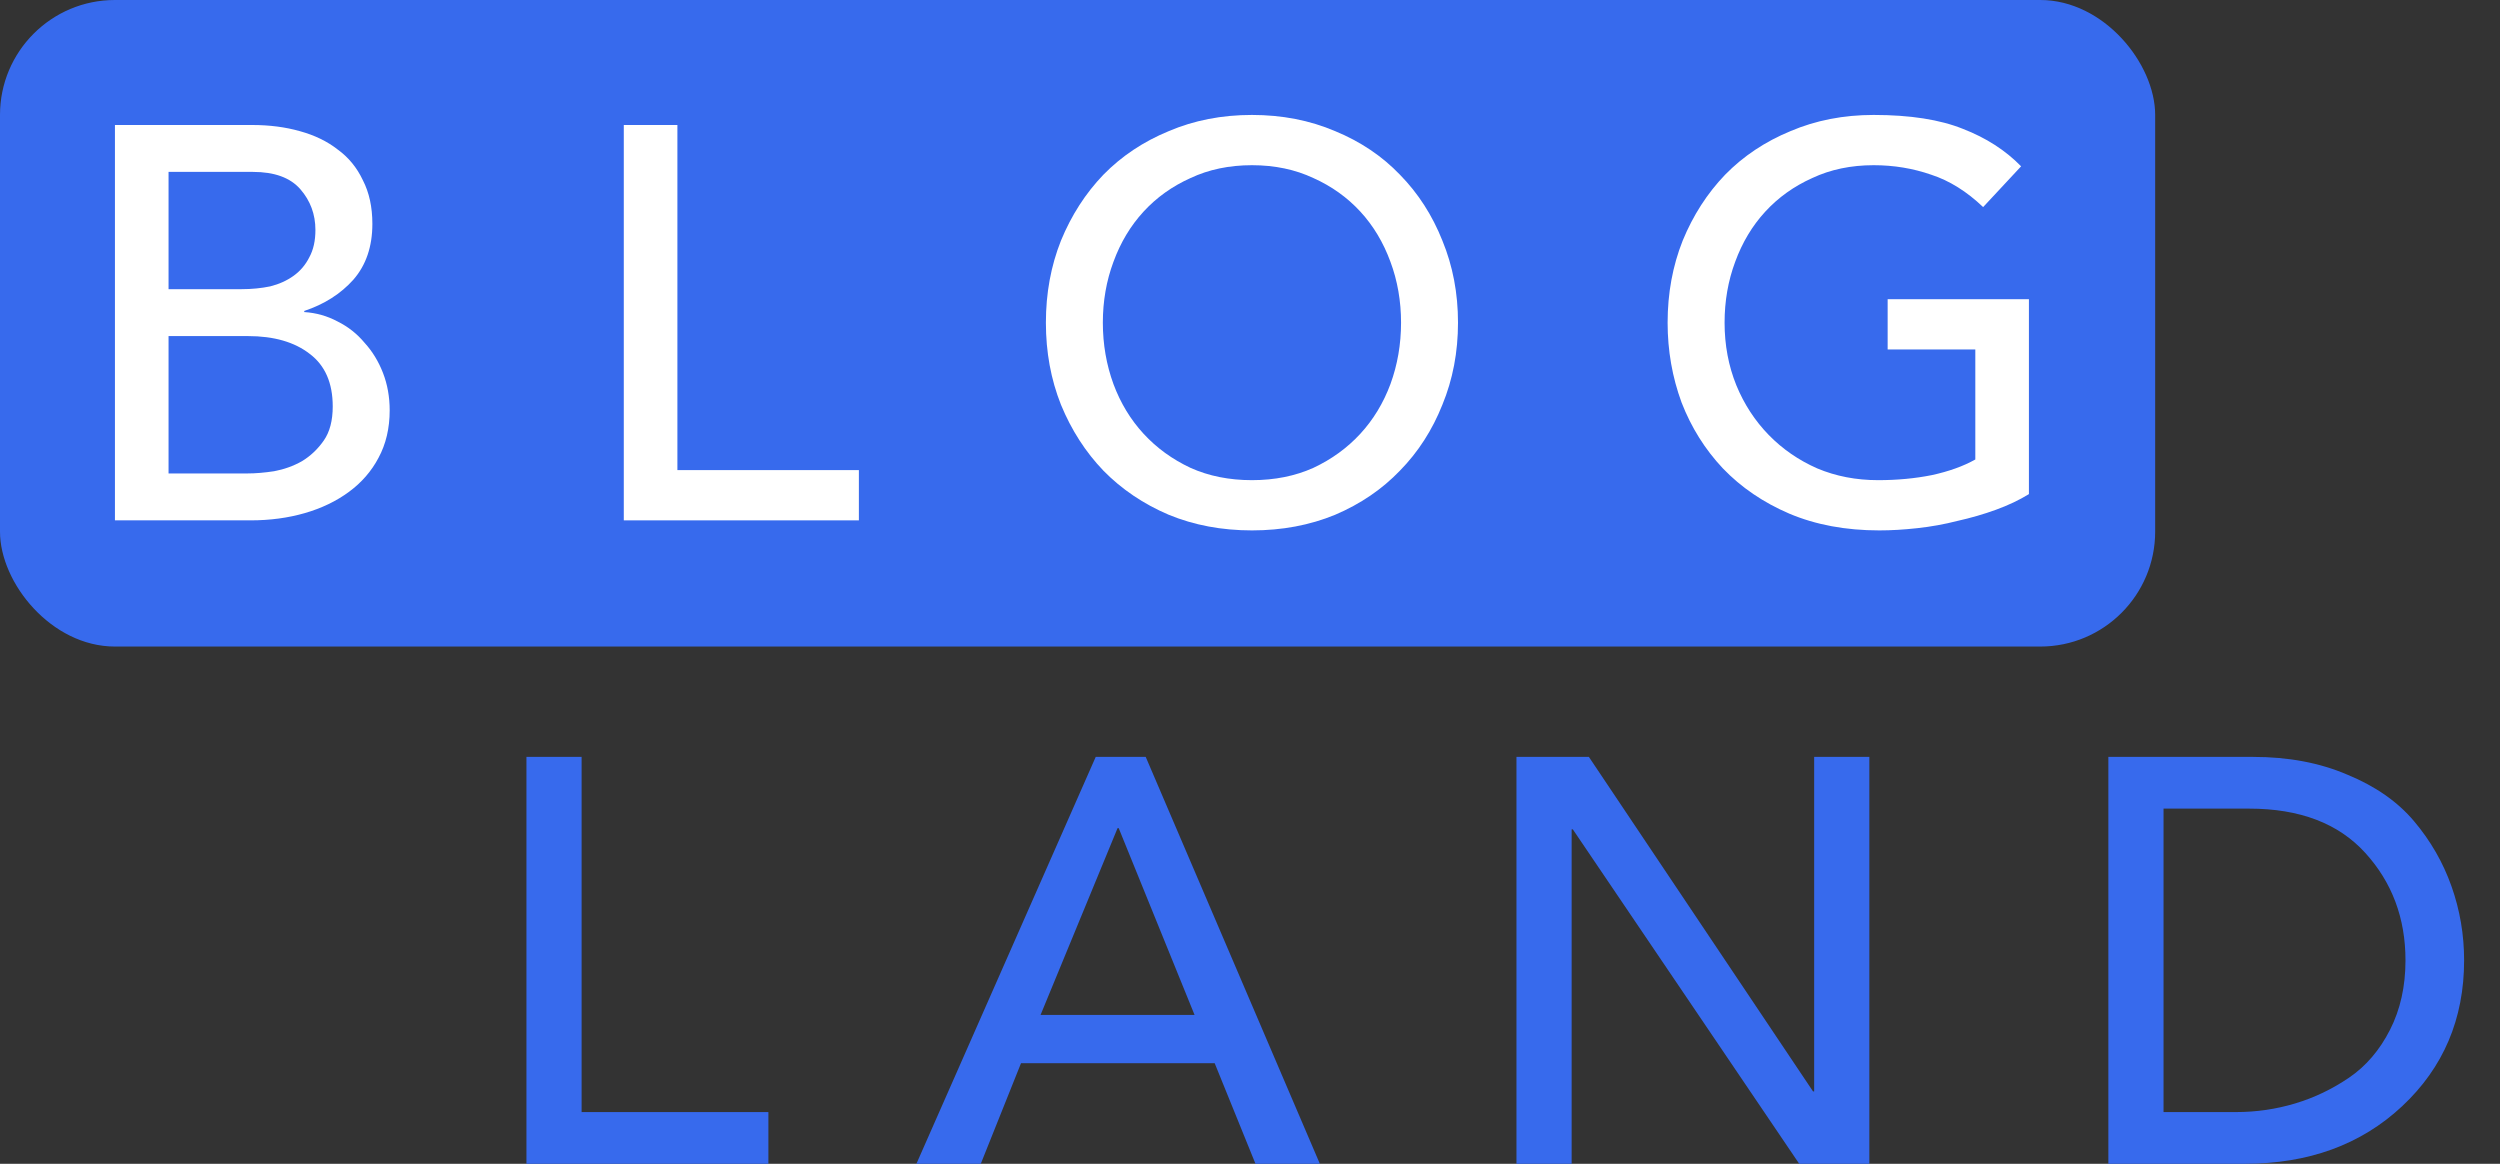 <svg width="174" height="81" viewBox="0 0 174 81" fill="none" xmlns="http://www.w3.org/2000/svg">
<rect x="0" y="0" width="174" height="81" fill="#333333" stroke="none"/>
<rect width="150" height="45" rx="8" fill="#376AED"/>
<path d="M8 8.7H17.561C18.753 8.7 19.854 8.842 20.865 9.127C21.901 9.412 22.782 9.84 23.508 10.41C24.259 10.954 24.842 11.666 25.257 12.547C25.697 13.402 25.917 14.413 25.917 15.579C25.917 17.16 25.477 18.455 24.596 19.465C23.715 20.45 22.575 21.176 21.176 21.642V21.72C22.005 21.772 22.782 21.992 23.508 22.381C24.233 22.743 24.855 23.236 25.373 23.857C25.917 24.453 26.345 25.153 26.656 25.956C26.967 26.759 27.122 27.628 27.122 28.56C27.122 29.804 26.863 30.905 26.345 31.864C25.853 32.797 25.166 33.587 24.285 34.235C23.404 34.883 22.381 35.375 21.215 35.712C20.049 36.048 18.792 36.217 17.445 36.217H8V8.7ZM11.731 20.126H16.823C17.522 20.126 18.183 20.061 18.805 19.932C19.427 19.776 19.971 19.53 20.437 19.194C20.904 18.857 21.266 18.429 21.526 17.911C21.811 17.393 21.953 16.758 21.953 16.006C21.953 14.918 21.603 13.972 20.904 13.169C20.204 12.366 19.103 11.964 17.6 11.964H11.731V20.126ZM11.731 32.952H17.211C17.781 32.952 18.403 32.9 19.077 32.797C19.776 32.667 20.424 32.434 21.02 32.097C21.616 31.734 22.121 31.255 22.536 30.659C22.951 30.063 23.158 29.273 23.158 28.288C23.158 26.656 22.627 25.438 21.564 24.635C20.502 23.806 19.064 23.391 17.25 23.391H11.731V32.952Z" fill="white"/>
<path d="M43.416 8.7H47.147V32.719H59.778V36.217H43.416V8.7Z" fill="white"/>
<path d="M87.136 36.916C85.037 36.916 83.107 36.554 81.345 35.828C79.583 35.077 78.067 34.053 76.797 32.758C75.554 31.462 74.569 29.933 73.844 28.172C73.144 26.41 72.794 24.505 72.794 22.458C72.794 20.411 73.144 18.507 73.844 16.745C74.569 14.983 75.554 13.454 76.797 12.159C78.067 10.863 79.583 9.853 81.345 9.127C83.107 8.376 85.037 8 87.136 8C89.234 8 91.165 8.376 92.927 9.127C94.689 9.853 96.192 10.863 97.435 12.159C98.705 13.454 99.689 14.983 100.389 16.745C101.115 18.507 101.477 20.411 101.477 22.458C101.477 24.505 101.115 26.41 100.389 28.172C99.689 29.933 98.705 31.462 97.435 32.758C96.192 34.053 94.689 35.077 92.927 35.828C91.165 36.554 89.234 36.916 87.136 36.916ZM87.136 33.419C88.716 33.419 90.141 33.133 91.411 32.563C92.681 31.968 93.769 31.177 94.676 30.193C95.583 29.208 96.282 28.055 96.775 26.733C97.267 25.386 97.513 23.961 97.513 22.458C97.513 20.955 97.267 19.543 96.775 18.222C96.282 16.875 95.583 15.709 94.676 14.724C93.769 13.739 92.681 12.962 91.411 12.392C90.141 11.796 88.716 11.498 87.136 11.498C85.555 11.498 84.13 11.796 82.861 12.392C81.591 12.962 80.503 13.739 79.596 14.724C78.689 15.709 77.989 16.875 77.497 18.222C77.005 19.543 76.758 20.955 76.758 22.458C76.758 23.961 77.005 25.386 77.497 26.733C77.989 28.055 78.689 29.208 79.596 30.193C80.503 31.177 81.591 31.968 82.861 32.563C84.13 33.133 85.555 33.419 87.136 33.419Z" fill="white"/>
<path d="M141.213 20.826V34.39C140.539 34.805 139.775 35.167 138.92 35.478C138.065 35.789 137.171 36.048 136.238 36.256C135.331 36.489 134.398 36.657 133.44 36.761C132.507 36.865 131.626 36.916 130.797 36.916C128.465 36.916 126.379 36.528 124.539 35.751C122.725 34.973 121.184 33.924 119.914 32.602C118.67 31.281 117.712 29.752 117.038 28.016C116.39 26.254 116.066 24.402 116.066 22.458C116.066 20.411 116.416 18.507 117.116 16.745C117.841 14.983 118.826 13.454 120.07 12.159C121.339 10.863 122.855 9.853 124.617 9.127C126.379 8.376 128.309 8 130.408 8C132.947 8 135.02 8.324 136.627 8.972C138.233 9.594 139.58 10.461 140.669 11.576L138.026 14.413C136.886 13.325 135.681 12.573 134.411 12.159C133.142 11.718 131.807 11.498 130.408 11.498C128.827 11.498 127.402 11.796 126.133 12.392C124.863 12.962 123.775 13.739 122.868 14.724C121.961 15.709 121.262 16.875 120.769 18.222C120.277 19.543 120.031 20.955 120.031 22.458C120.031 24.013 120.303 25.464 120.847 26.811C121.391 28.133 122.143 29.286 123.101 30.27C124.06 31.255 125.187 32.032 126.483 32.602C127.778 33.147 129.19 33.419 130.719 33.419C132.04 33.419 133.284 33.302 134.45 33.069C135.642 32.81 136.653 32.447 137.482 31.98V24.324H131.38V20.826H141.213Z" fill="white"/>
<path d="M40.48 52.68V77.4H53.48V81H36.64V52.68H40.48ZM68.262 81H63.782L76.262 52.68H79.742L91.862 81H87.382L84.542 74H71.062L68.262 81ZM77.782 57.64L72.422 70.64H83.142L77.862 57.64H77.782ZM109.386 81H105.546V52.68H110.586L126.186 75.96H126.266V52.68H130.106V81H125.226L109.466 57.72H109.386V81ZM156.822 52.68C159.276 52.68 161.462 53.093 163.382 53.92C165.329 54.72 166.876 55.8 168.022 57.16C169.169 58.52 170.036 60.027 170.622 61.68C171.209 63.333 171.502 65.053 171.502 66.84C171.502 70.92 170.062 74.307 167.182 77C164.329 79.667 160.676 81 156.222 81H146.742V52.68H156.822ZM155.622 77.4C157.036 77.4 158.409 77.2 159.742 76.8C161.076 76.4 162.329 75.8 163.502 75C164.676 74.2 165.622 73.093 166.342 71.68C167.062 70.267 167.422 68.653 167.422 66.84C167.422 63.907 166.489 61.413 164.622 59.36C162.756 57.307 160.062 56.28 156.542 56.28H150.582V77.4H155.622Z" fill="#376AED"/>
</svg>
